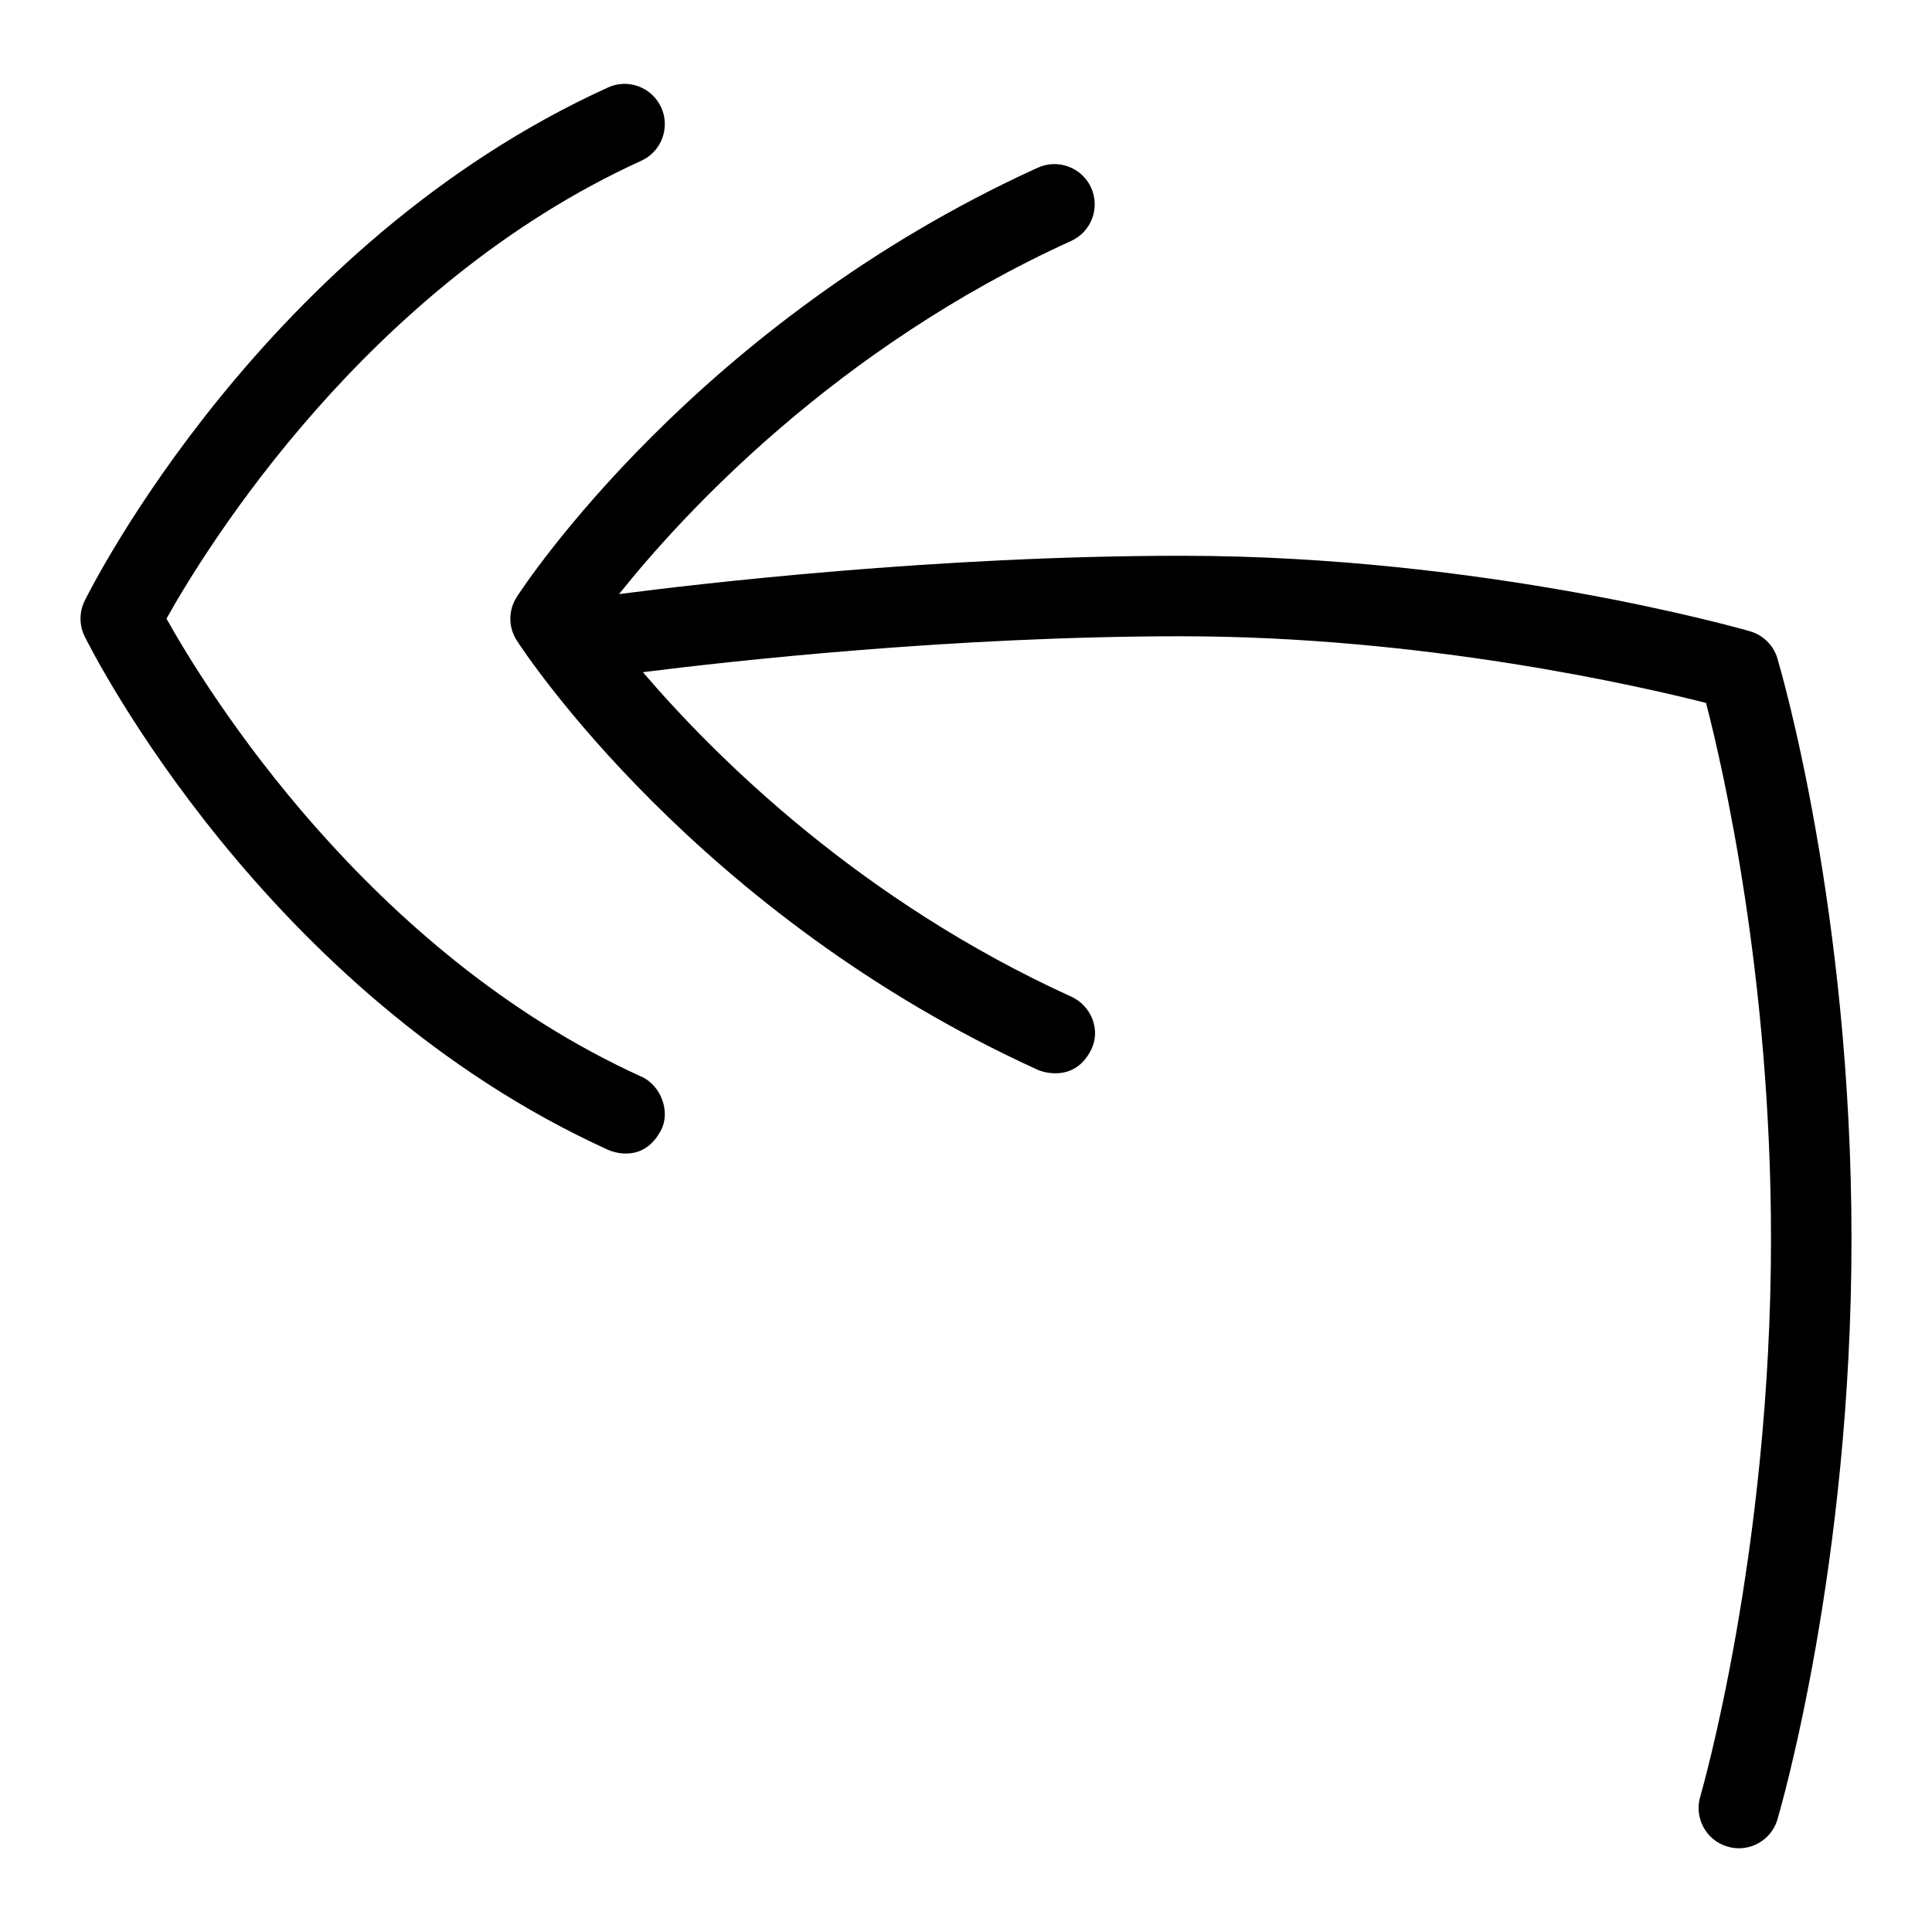 <?xml version="1.0" encoding="UTF-8"?>
<svg xmlns="http://www.w3.org/2000/svg" id="Layer_1" data-name="Layer 1" viewBox="0 0 24 24">
  <path d="M22.08,8.179c-.049-.163-.178-.29-.341-.337-.134-.039-3.306-.938-7.062-.938-3.037,0-5.992,.347-6.987,.476,.795-.995,2.686-3.053,5.616-4.387,.252-.114,.362-.411,.248-.662s-.412-.362-.662-.248c-4.241,1.931-6.383,5.194-6.472,5.332-.107,.166-.107,.377,0,.542,.089,.138,2.23,3.402,6.472,5.333,.067,.031,.458,.157,.662-.248,.124-.246,.004-.548-.248-.662-2.613-1.19-4.4-2.956-5.32-4.03,1.104-.139,3.862-.446,6.691-.446,3,0,5.68,.616,6.516,.828,.211,.812,.807,3.403,.807,6.659,0,3.9-.87,6.897-.879,6.927-.078,.265,.073,.543,.338,.621,.047,.014,.095,.021,.142,.021,.216,0,.415-.141,.479-.358,.037-.127,.92-3.157,.92-7.21,0-4.088-.883-7.085-.92-7.211Z"/>
  <path d="M7.966,13.374c-3.406-1.55-5.407-4.81-5.898-5.689,.492-.879,2.493-4.138,5.898-5.688,.251-.114,.362-.411,.248-.662-.115-.251-.413-.364-.662-.248C3.282,3.03,1.141,7.283,1.052,7.463c-.069,.14-.069,.304,0,.443,.089,.18,2.23,4.434,6.5,6.377,.067,.031,.446,.17,.662-.248,.114-.221,.003-.548-.248-.662Z"/>
</svg>
